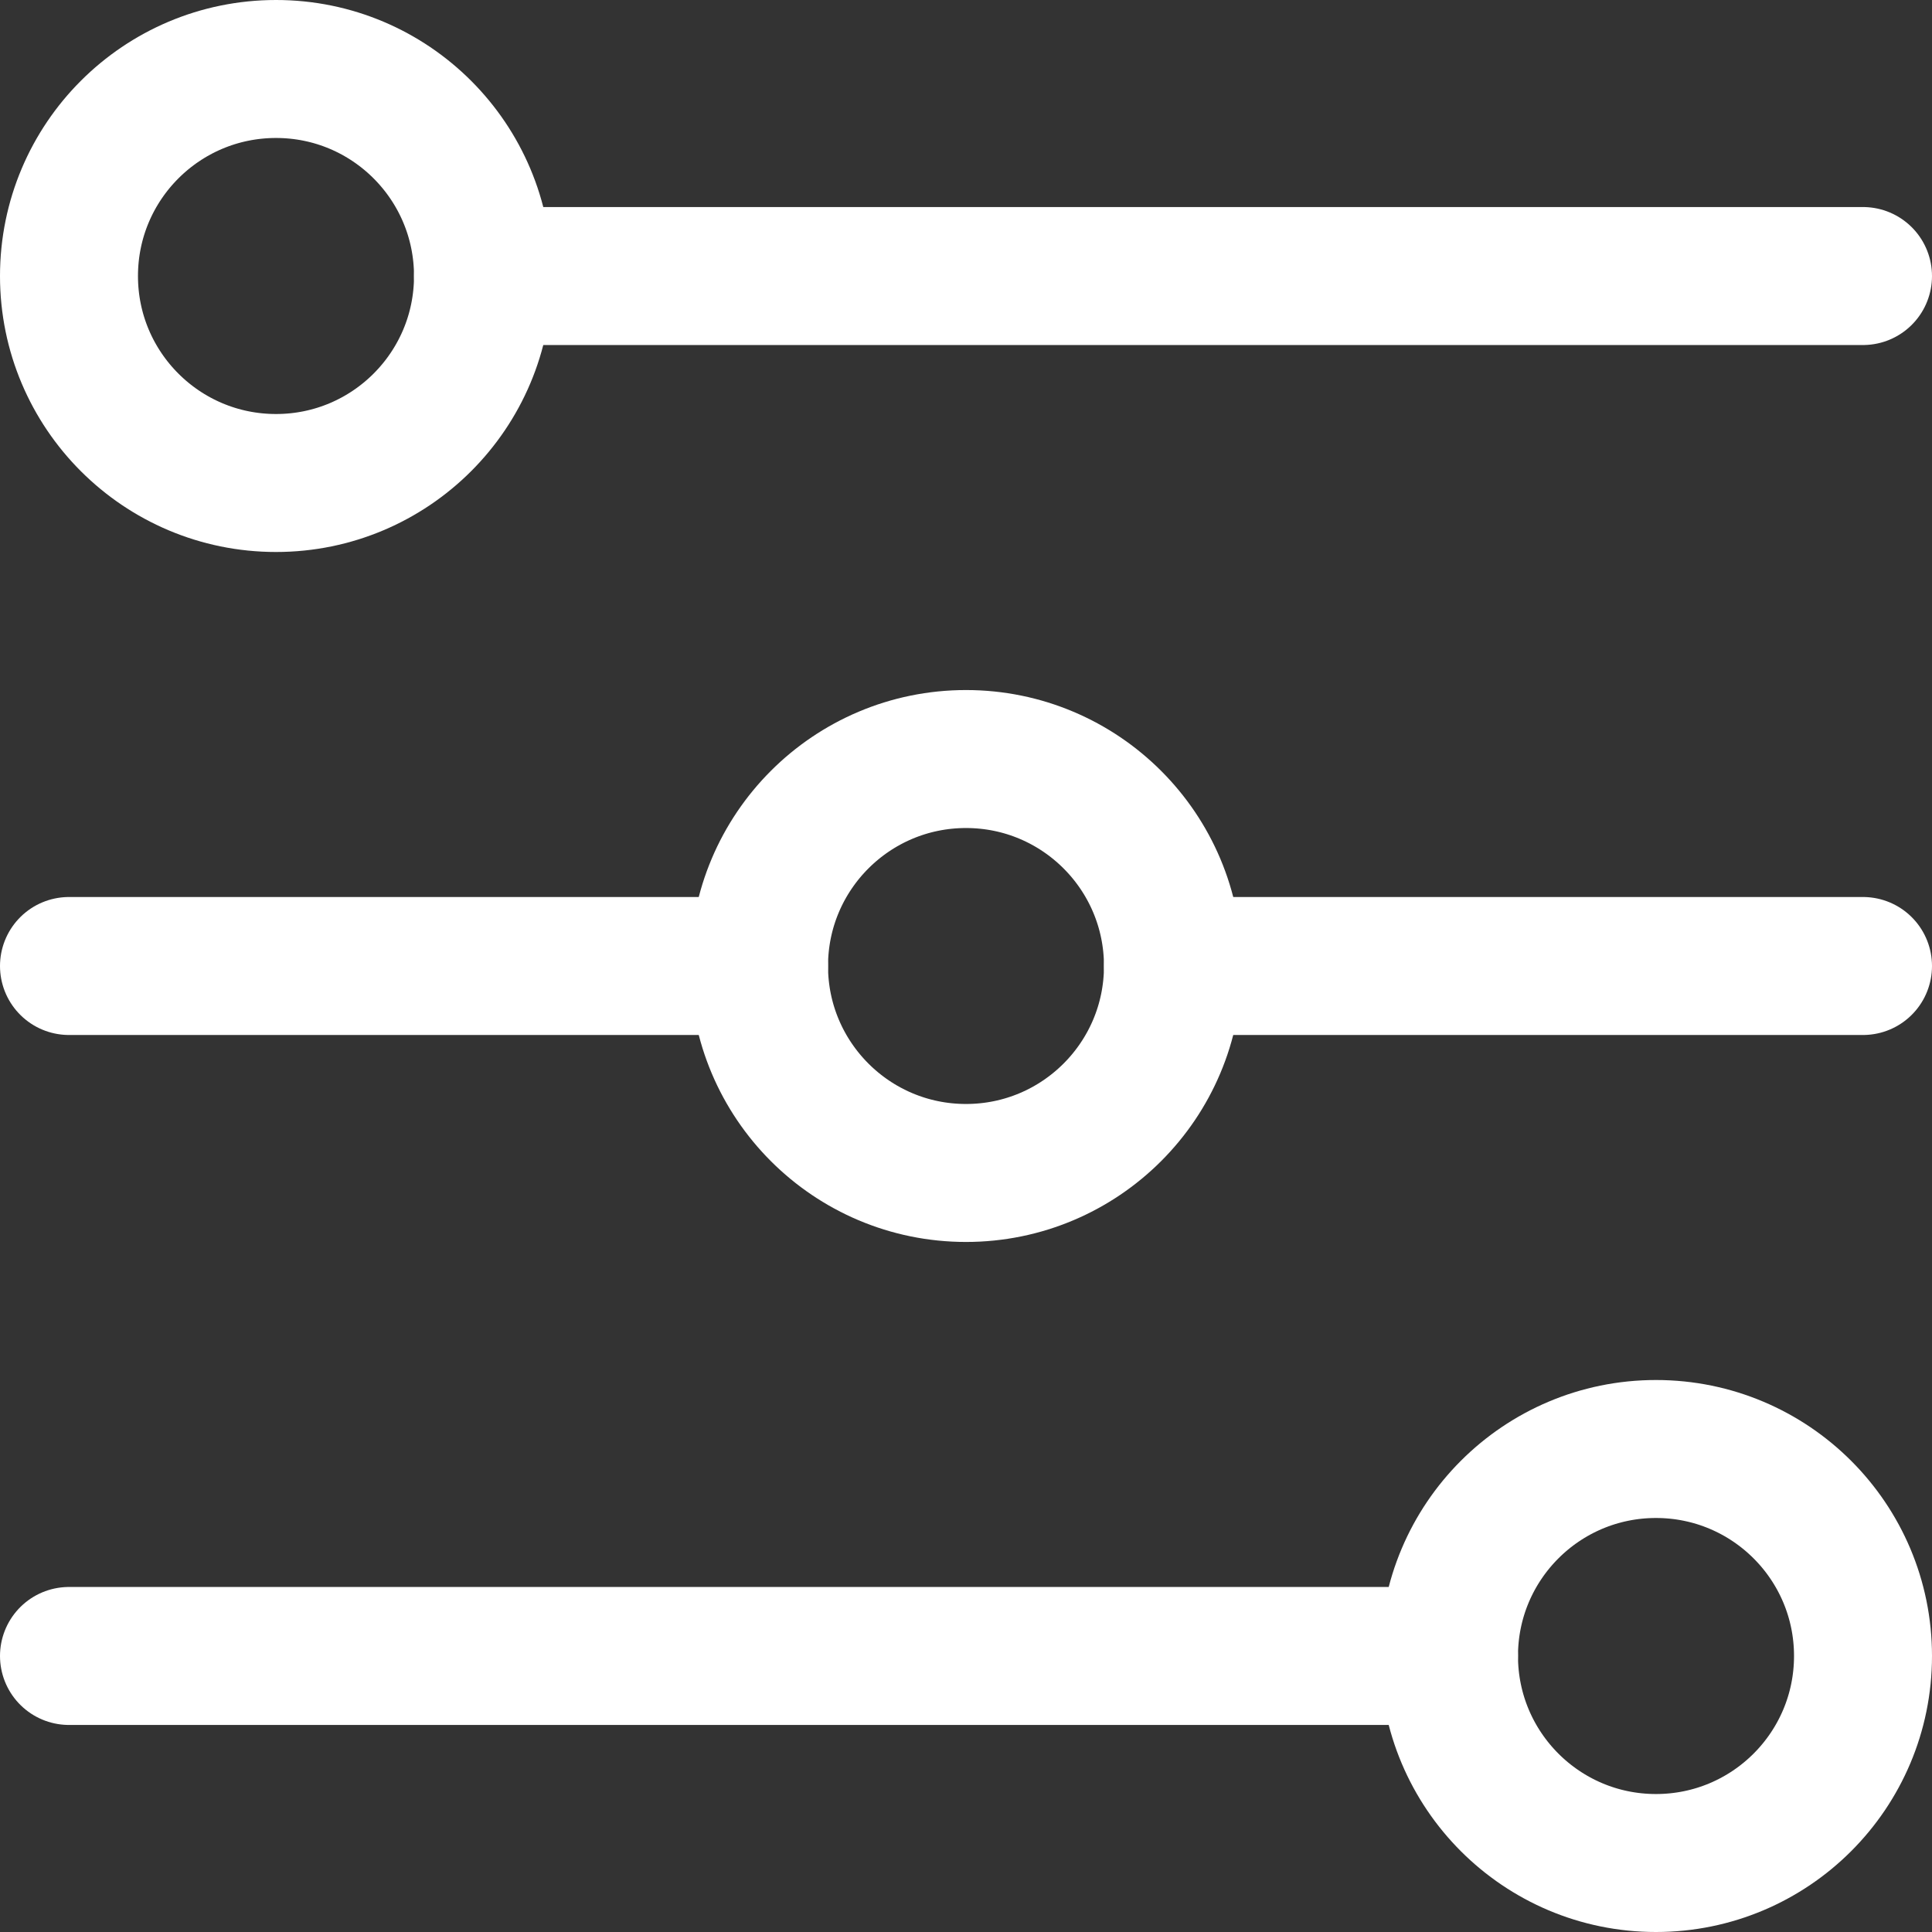 <svg width="24" height="24" viewBox="0 0 24 24" fill="none" xmlns="http://www.w3.org/2000/svg">
<rect x="0" y="0" width="24" height="24" fill="#333333" stroke="none"/>
<g clip-path="url(#clip0_1008_8376)">
<path d="M3.429 6C4.849 6 6 4.849 6 3.429C6 2.008 4.849 0.857 3.429 0.857C2.008 0.857 0.857 2.008 0.857 3.429C0.857 4.849 2.008 6 3.429 6Z" stroke="white" stroke-width="1.714" stroke-linecap="round" stroke-linejoin="round"/>
<path d="M6 3.429H23.143" stroke="white" stroke-width="1.714" stroke-linecap="round" stroke-linejoin="round"/>
<path d="M12 14.571C13.42 14.571 14.571 13.42 14.571 12C14.571 10.58 13.42 9.429 12 9.429C10.58 9.429 9.429 10.58 9.429 12C9.429 13.42 10.58 14.571 12 14.571Z" stroke="white" stroke-width="1.714" stroke-linecap="round" stroke-linejoin="round"/>
<path d="M0.857 12H9.429" stroke="white" stroke-width="1.714" stroke-linecap="round" stroke-linejoin="round"/>
<path d="M14.571 12H23.143" stroke="white" stroke-width="1.714" stroke-linecap="round" stroke-linejoin="round"/>
<path d="M20.571 23.143C21.992 23.143 23.143 21.992 23.143 20.571C23.143 19.151 21.992 18 20.571 18C19.151 18 18 19.151 18 20.571C18 21.992 19.151 23.143 20.571 23.143Z" stroke="white" stroke-width="1.714" stroke-linecap="round" stroke-linejoin="round"/>
<path d="M18 20.571H0.857" stroke="white" stroke-width="1.714" stroke-linecap="round" stroke-linejoin="round"/>
</g>
<defs>
<clipPath id="clip0_1008_8376">
<rect width="24" height="24" fill="white"/>
</clipPath>
</defs>
</svg>
